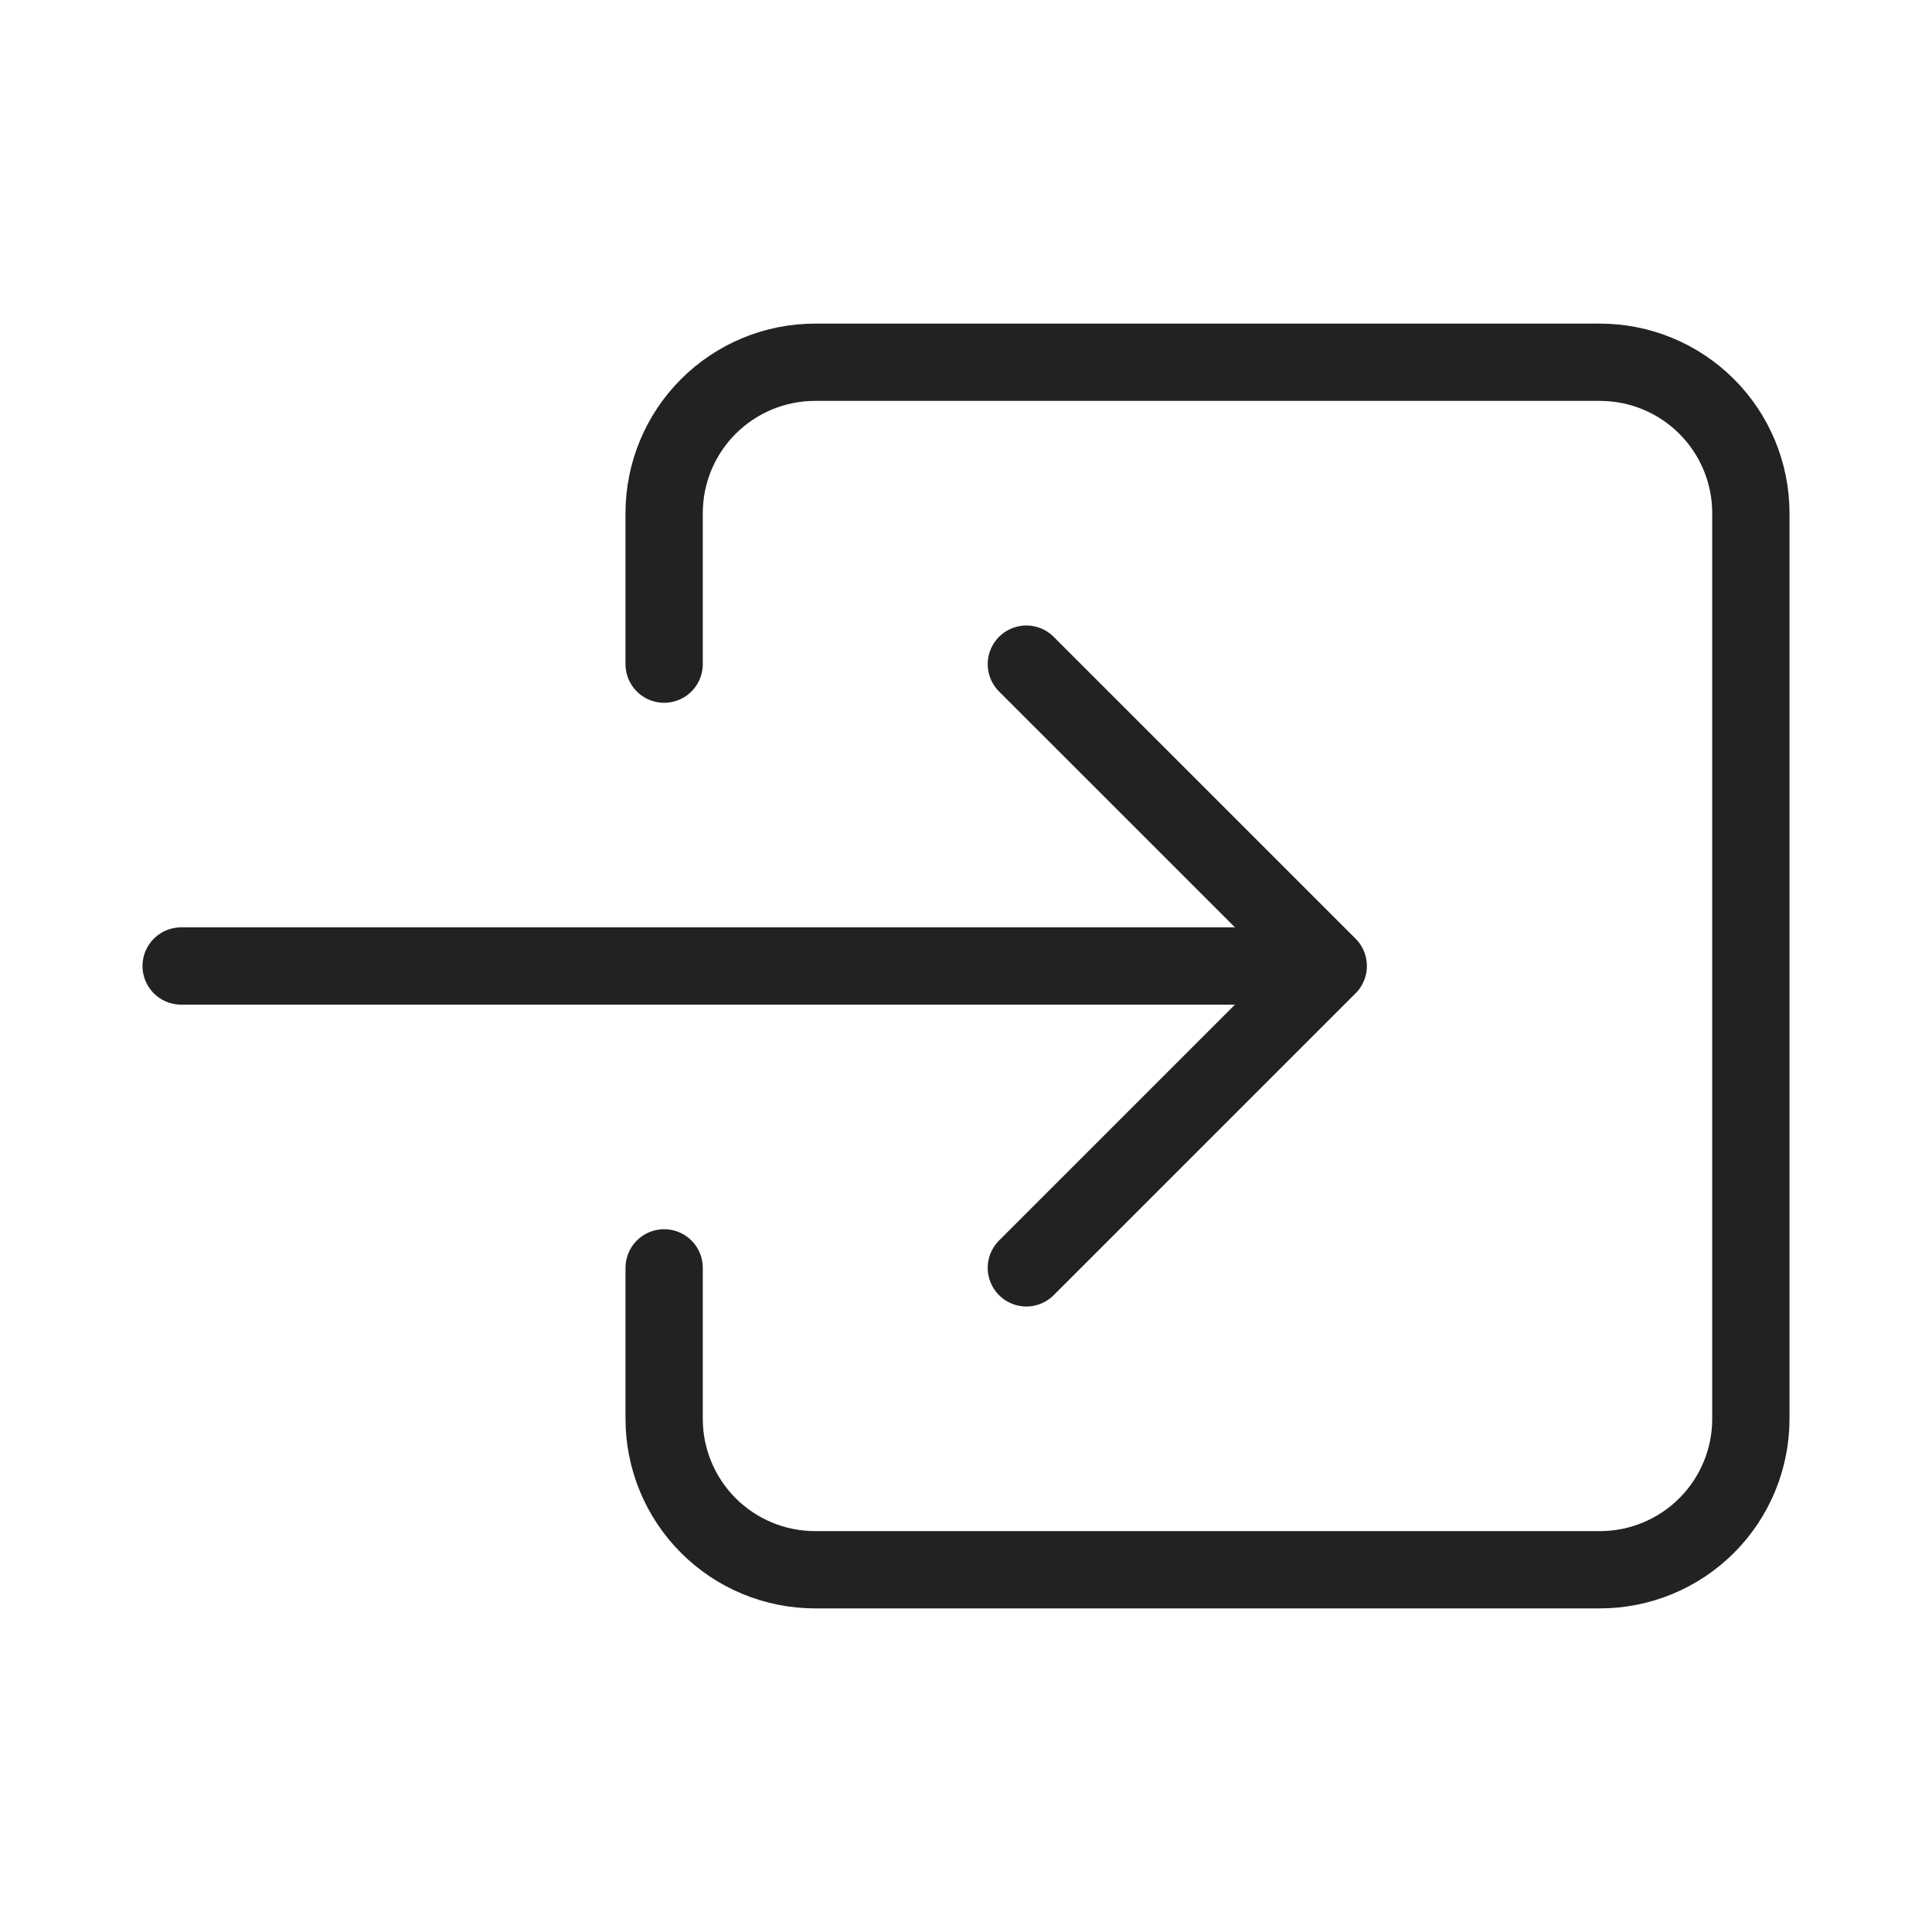 <svg width="50" height="50" viewBox="0 0 50 50" fill="none" xmlns="http://www.w3.org/2000/svg">
<path d="M17.188 17.188V13.281C17.188 12.245 17.599 11.252 18.332 10.519C19.064 9.787 20.058 9.375 21.094 9.375H41.406C42.442 9.375 43.436 9.787 44.168 10.519C44.901 11.252 45.312 12.245 45.312 13.281V36.719C45.312 37.755 44.901 38.748 44.168 39.481C43.436 40.213 42.442 40.625 41.406 40.625H21.094C20.058 40.625 19.064 40.213 18.332 39.481C17.599 38.748 17.188 37.755 17.188 36.719V32.812" stroke="#222222" stroke-width="2" stroke-linecap="round" stroke-linejoin="round"/>
<path d="M26.562 32.812L34.375 25L26.562 17.188M4.688 25H32.812" stroke="#222222" stroke-width="2" stroke-linecap="round" stroke-linejoin="round"/>
</svg>
